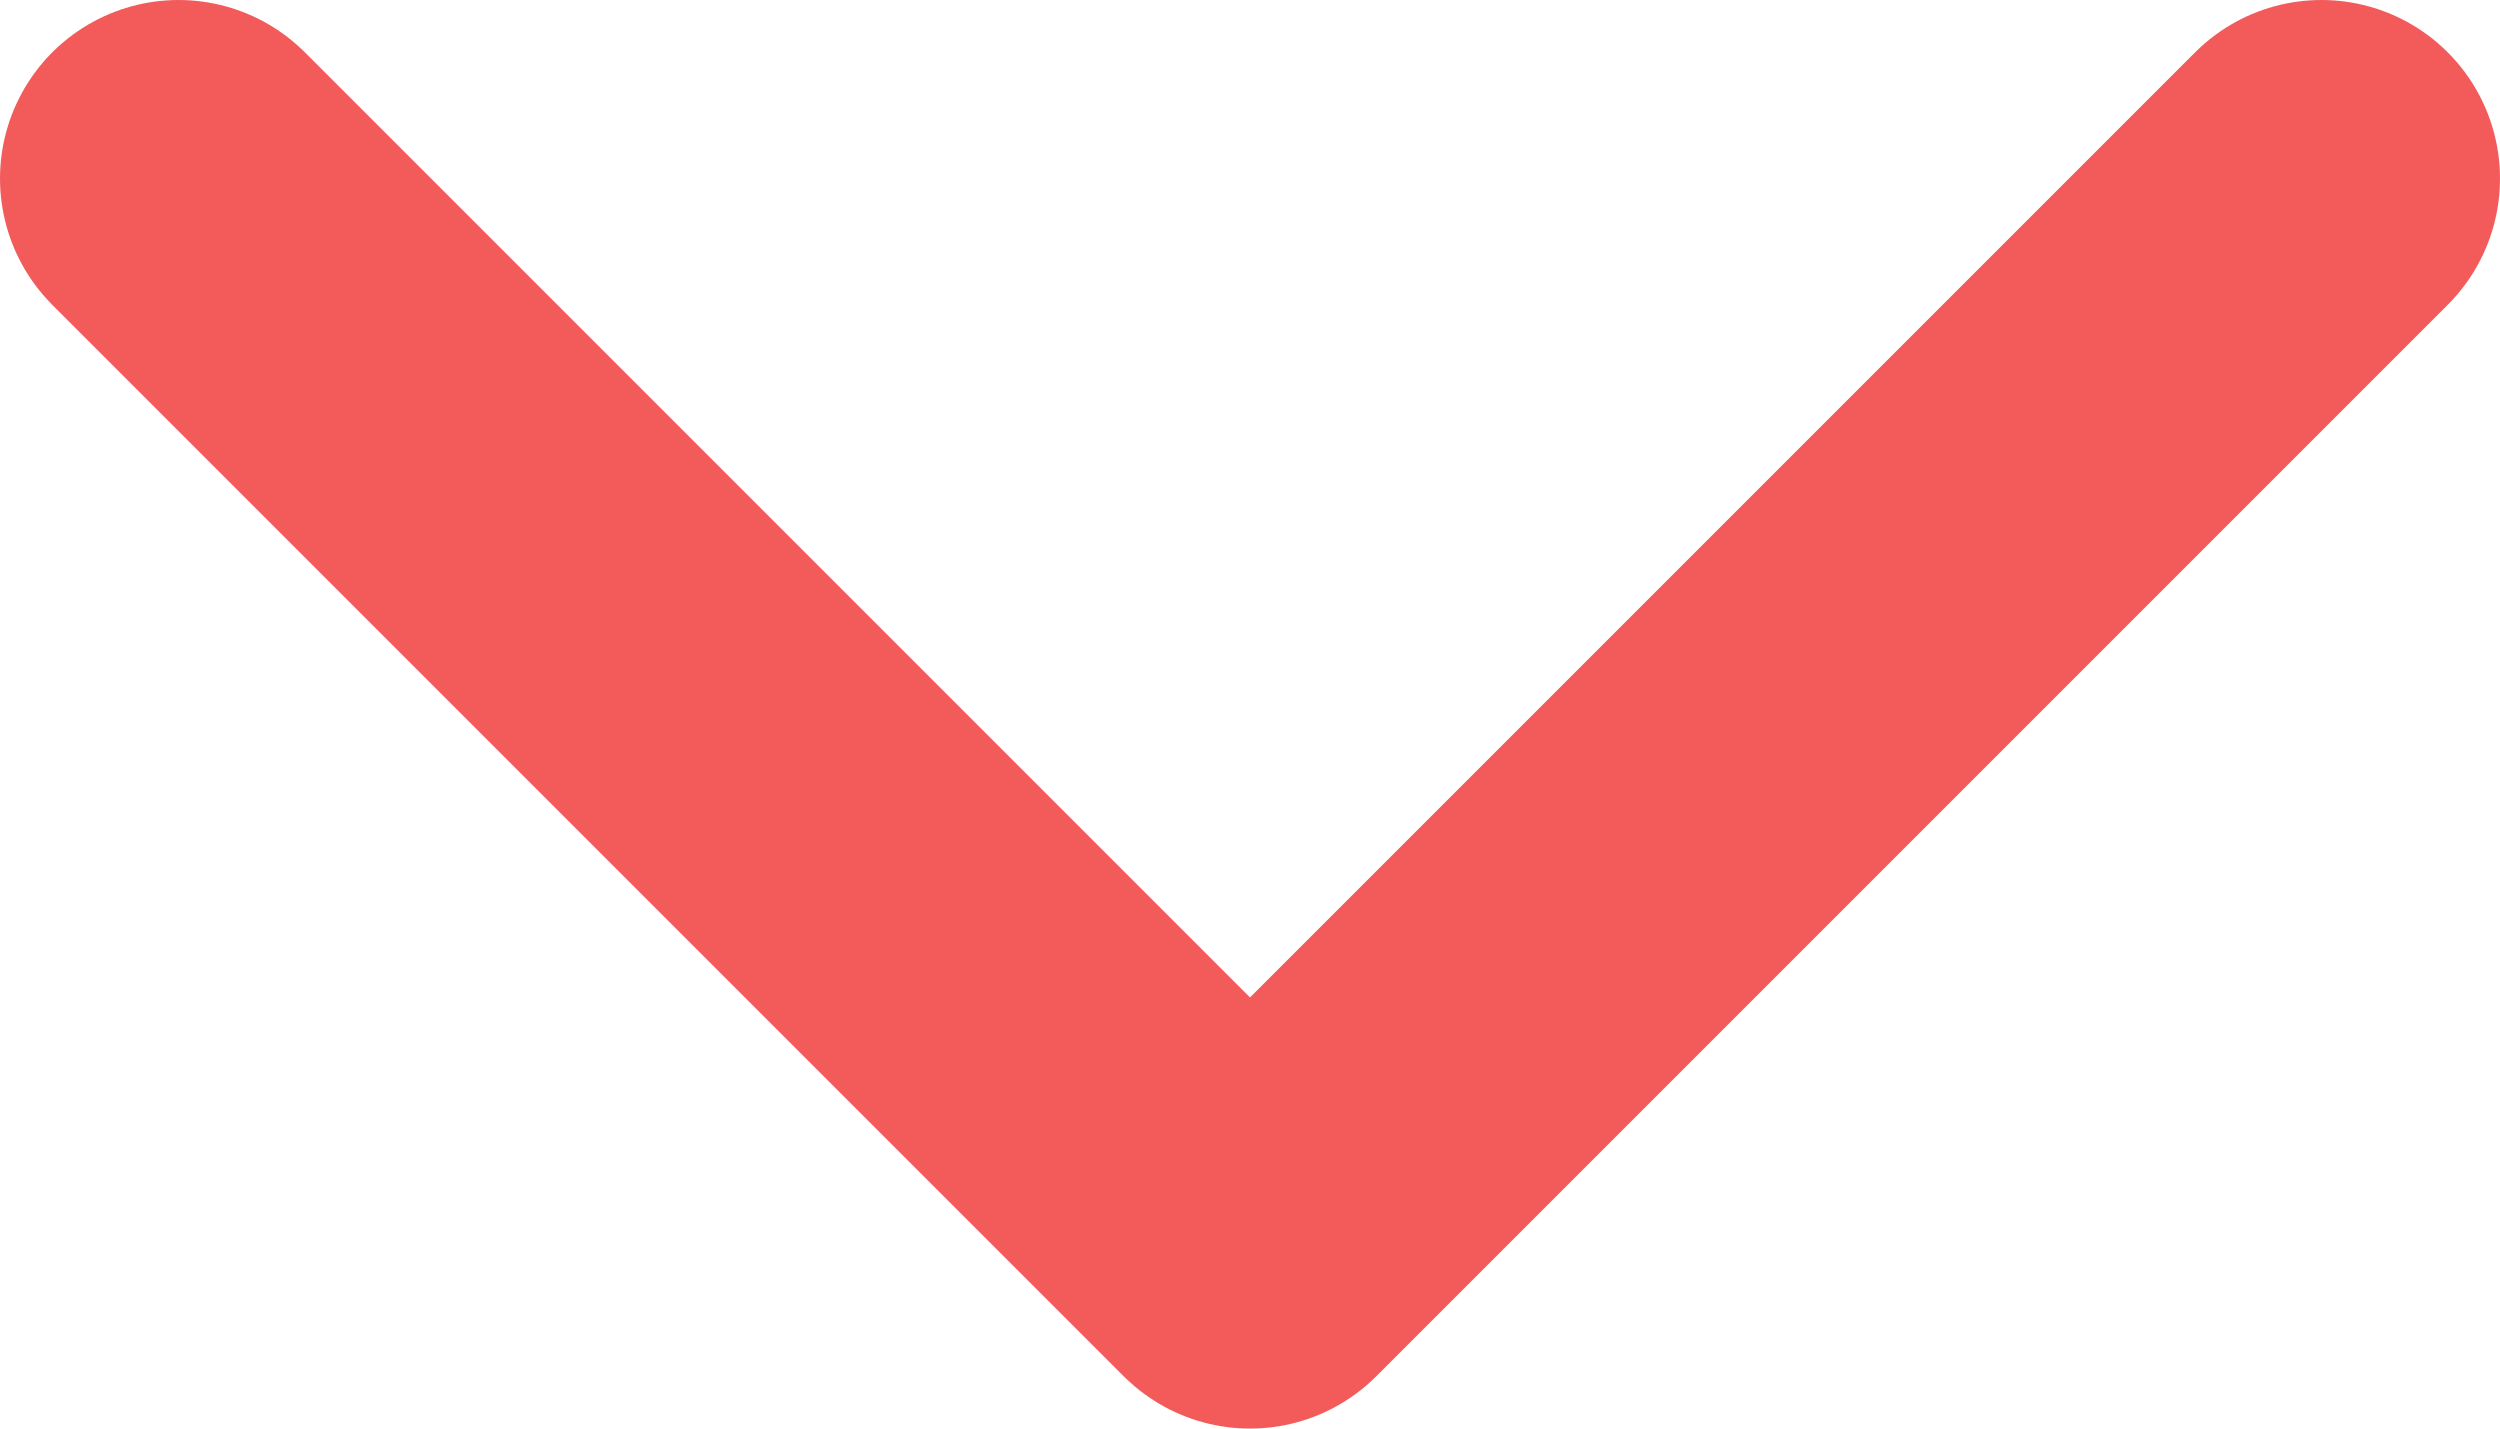 <svg width="14" height="8" viewBox="0 0 14 8" fill="none" xmlns="http://www.w3.org/2000/svg">
<path d="M1 1L7 7L13 1" stroke="#F35B5B" stroke-width="2" stroke-linecap="round" stroke-linejoin="round"/>
</svg>
